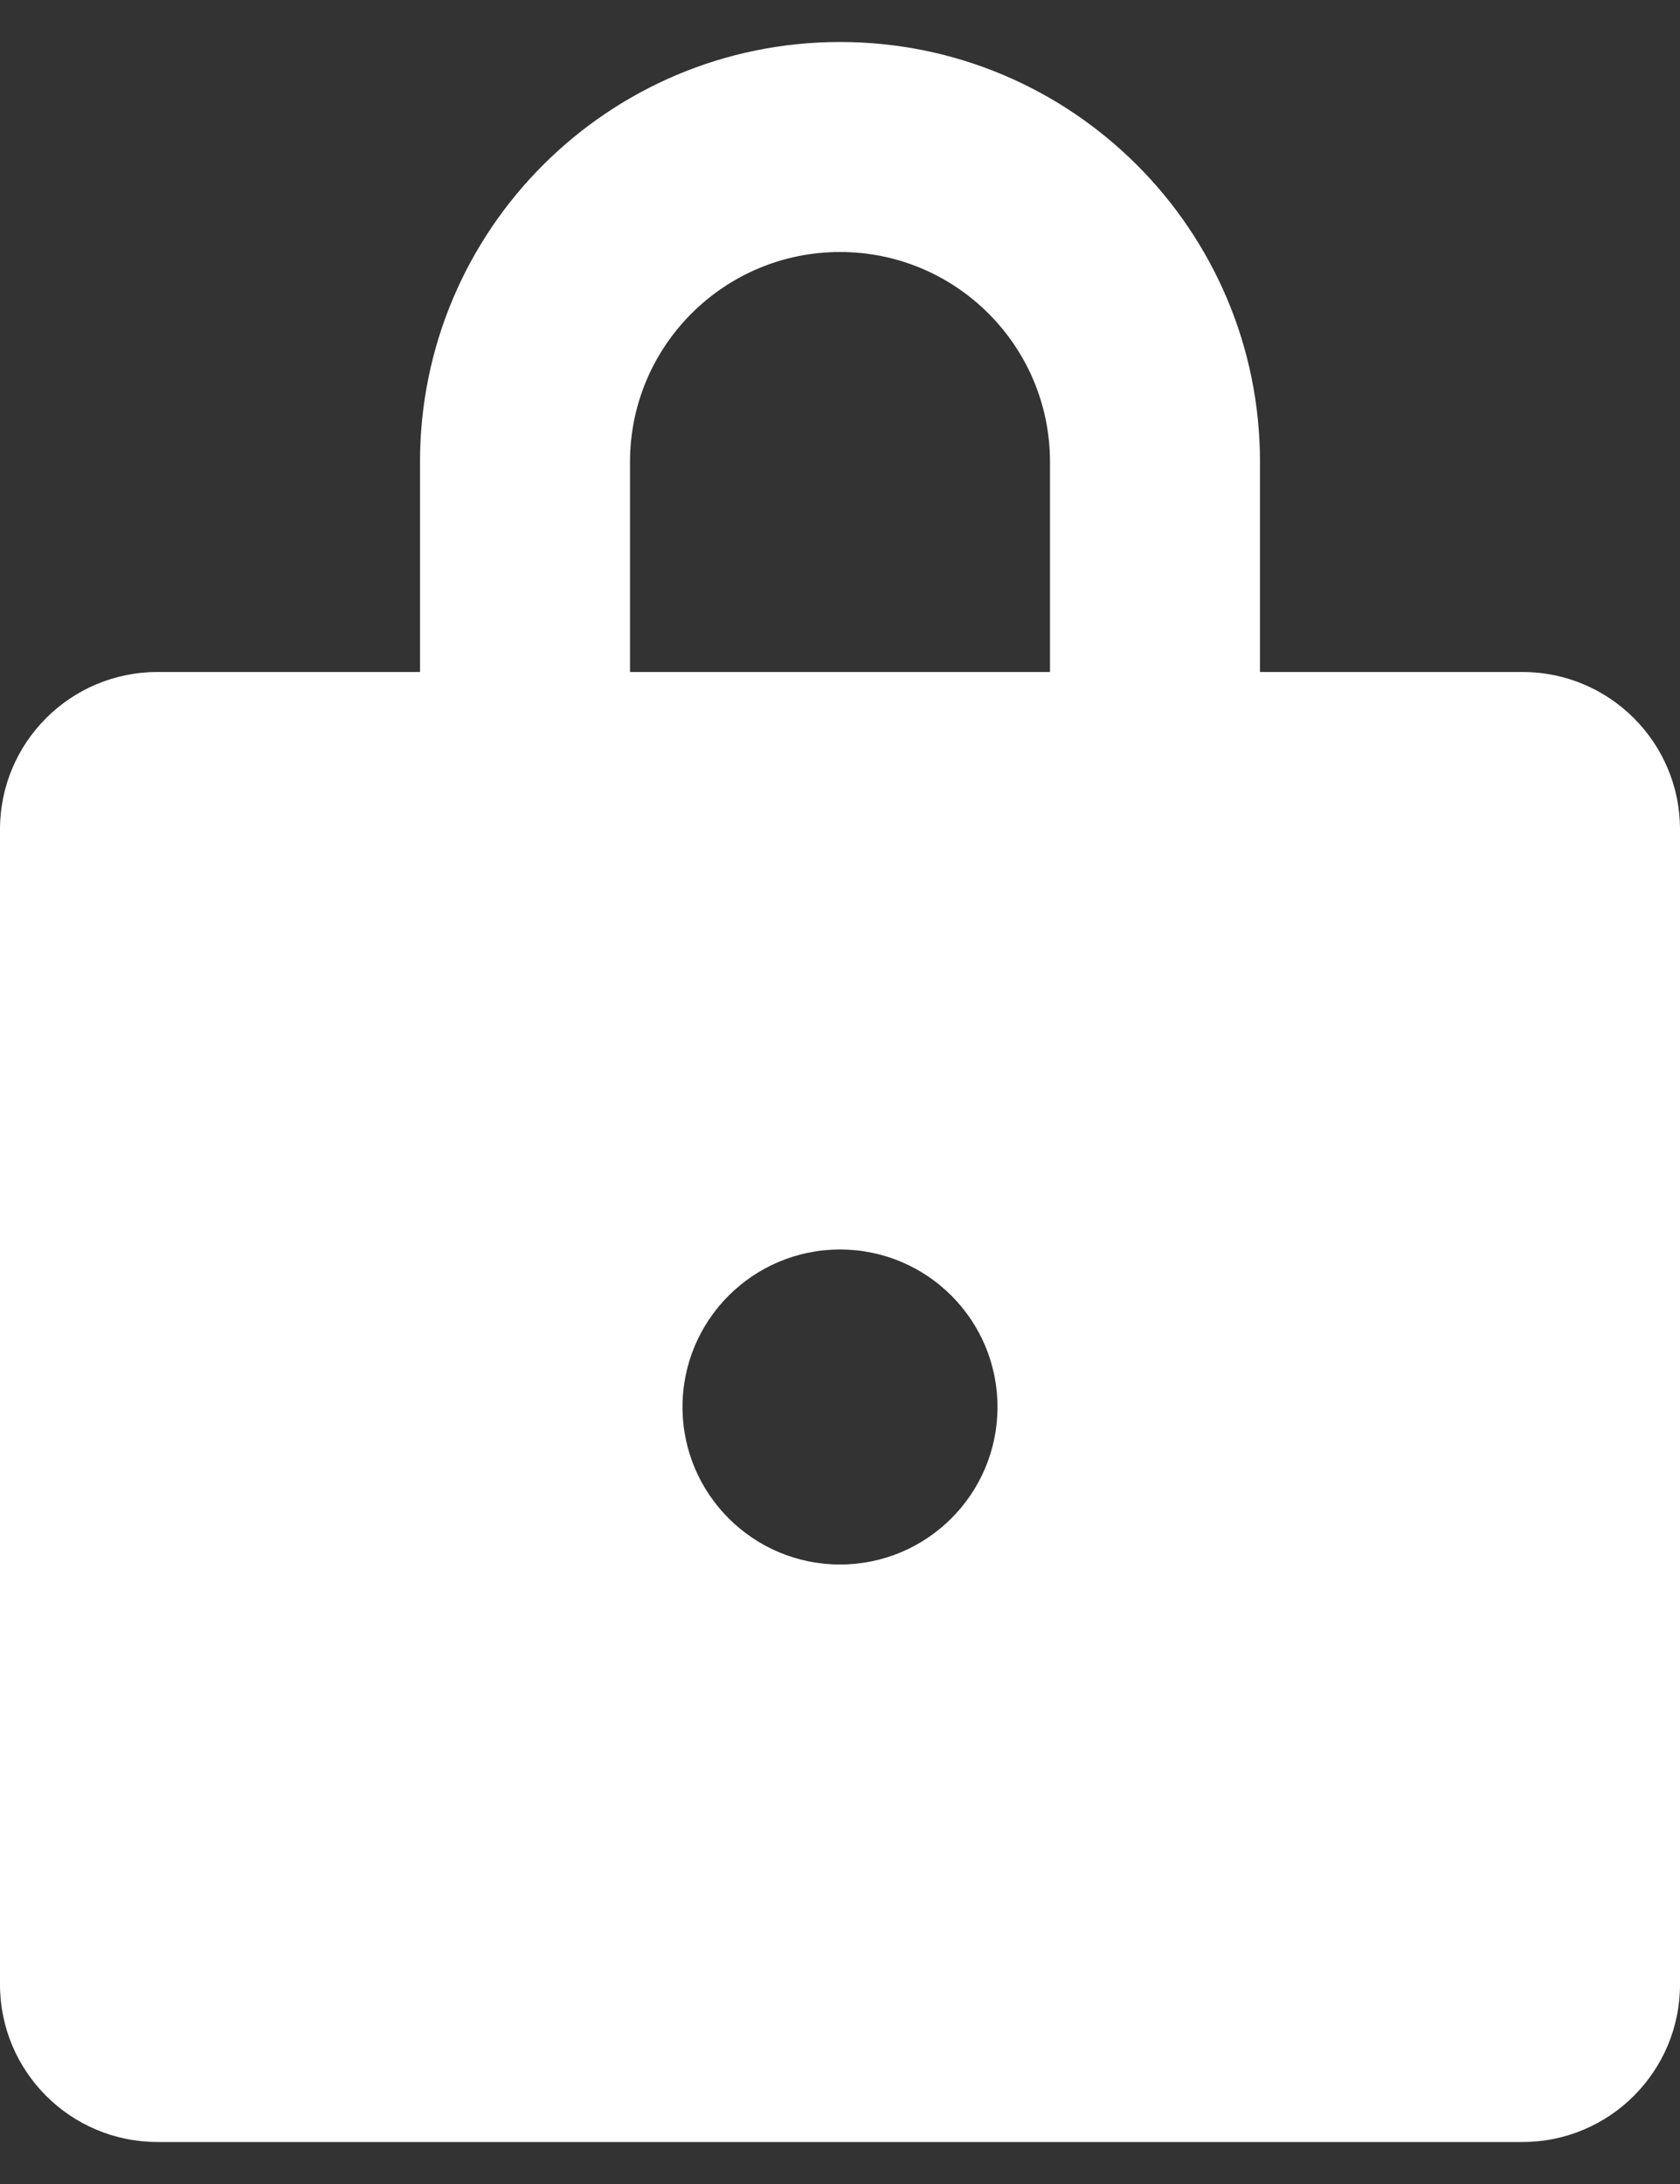 <svg width="20" height="26" viewBox="0 0 20 26" fill="none" xmlns="http://www.w3.org/2000/svg">
<rect x="0" y="0" width="20" height="26" fill="#333333" stroke="none"/>
<path d="M10 0.5C12.761 0.5 15 2.739 15 5.5V8H18.125C19.16 8 20 8.839 20 9.875V23.625C20 24.66 19.16 25.5 18.125 25.5H1.875C0.839 25.5 0 24.66 0 23.625V9.875C0 8.839 0.839 8 1.875 8H5V5.5C5 2.739 7.239 0.5 10 0.5ZM10 14.875C8.965 14.875 8.125 15.714 8.125 16.75C8.125 17.785 8.965 18.625 10 18.625C11.036 18.625 11.875 17.785 11.875 16.75C11.875 15.714 11.036 14.875 10 14.875ZM10 3C8.619 3 7.5 4.119 7.5 5.5V8H12.5V5.5C12.5 4.119 11.381 3 10 3Z" fill="white"/>
</svg>
